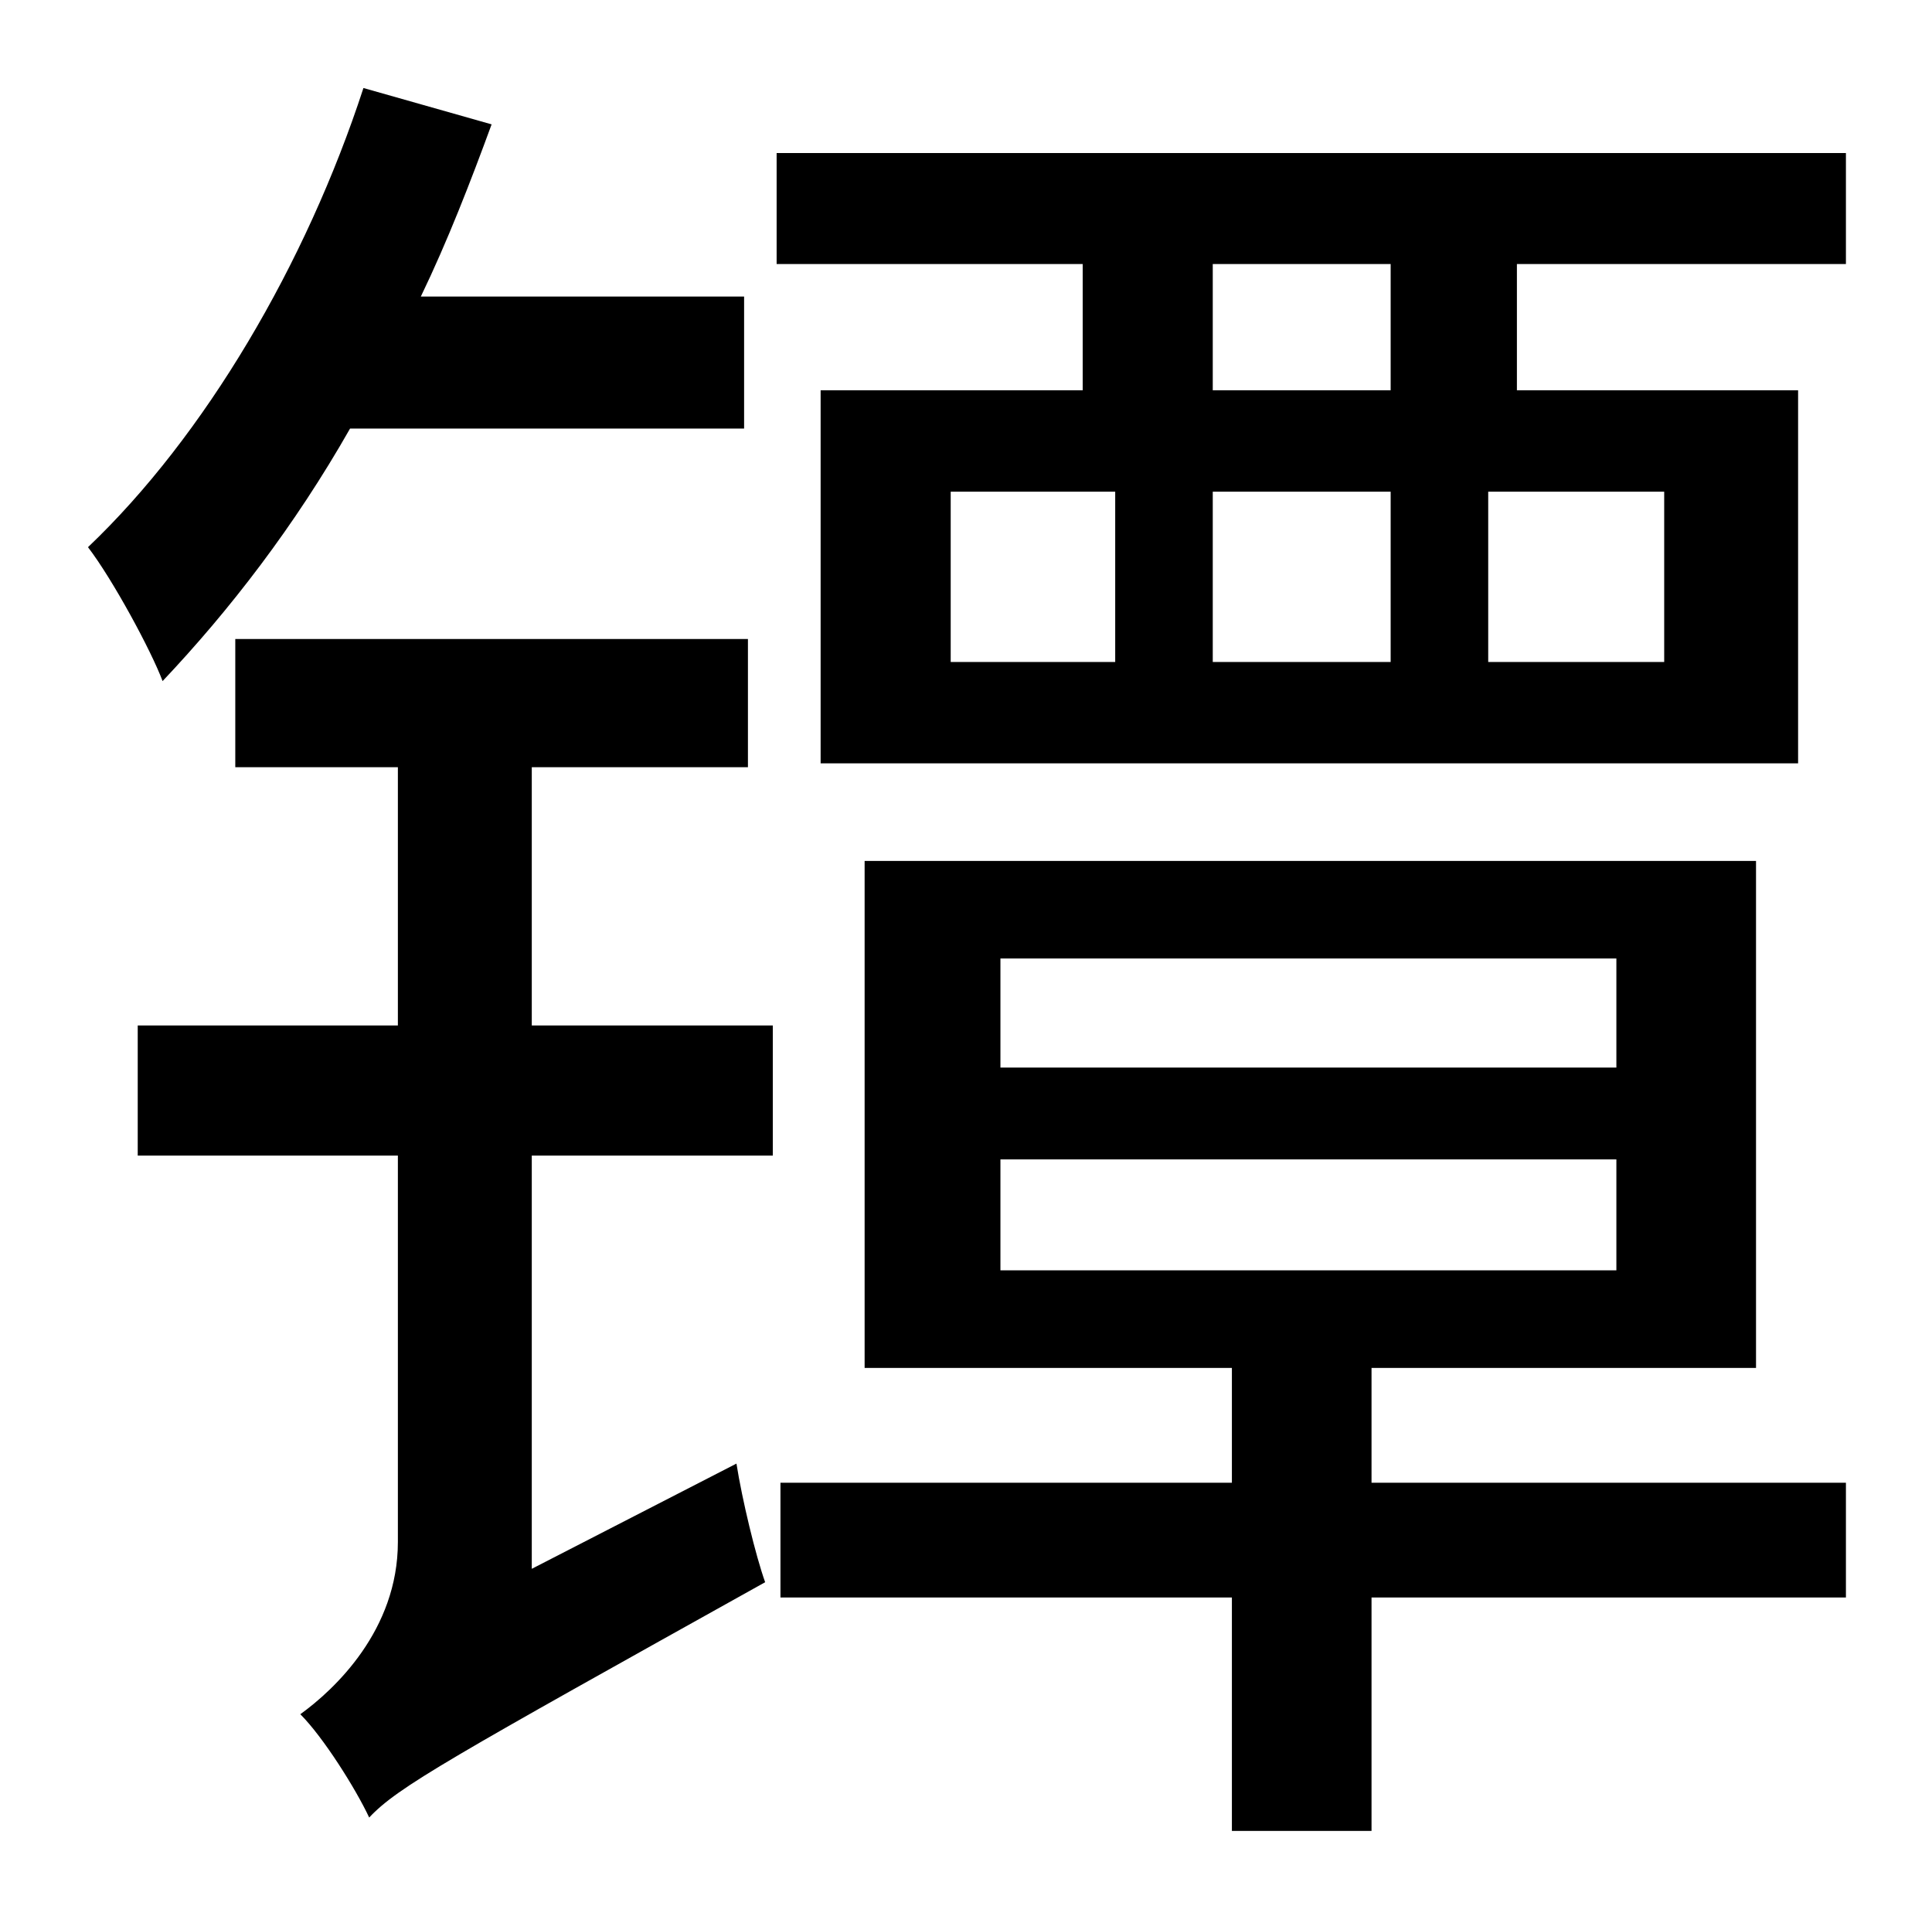 <?xml version="1.0" standalone="no"?>
<!DOCTYPE svg PUBLIC "-//W3C//DTD SVG 1.1//EN" "http://www.w3.org/Graphics/SVG/1.1/DTD/svg11.dtd" >
<svg xmlns="http://www.w3.org/2000/svg" xmlns:xlink="http://www.w3.org/1999/xlink" version="1.1" viewBox="-10 0 1010 1000">
   <path fill="currentColor"
d="M379 224h-206c-29 51 -63 95 -98 132c-6 -16 -26 -53 -39 -70c61 -58 114 -148 144 -240l67 19c-11 30 -23 61 -37 90h169v69zM268 401v135h126v68h-126v216l107 -55c3 19 10 48 15 62c-165 92 -192 107 -207 123c-7 -15 -24 -42 -36 -54c18 -13 51 -44 51 -90v-202h-136
v-68h136v-135h-85v-67h268v67h-113zM513 606v58h322v-58h-322zM513 501v57h322v-57h-322zM707 715v60h248v60h-248v122h-73v-122h-236v-60h236v-60h-192v-265h466v265h-201zM717 204v-66h-93v66h93zM860 346v-89h-92v89h92zM487 257v89h86v-89h-86zM717 257h-93v89h93v-89z
M396 80h559v58h-172v66h147v195h-511v-195h137v-66h-160v-58z" />
</svg>
